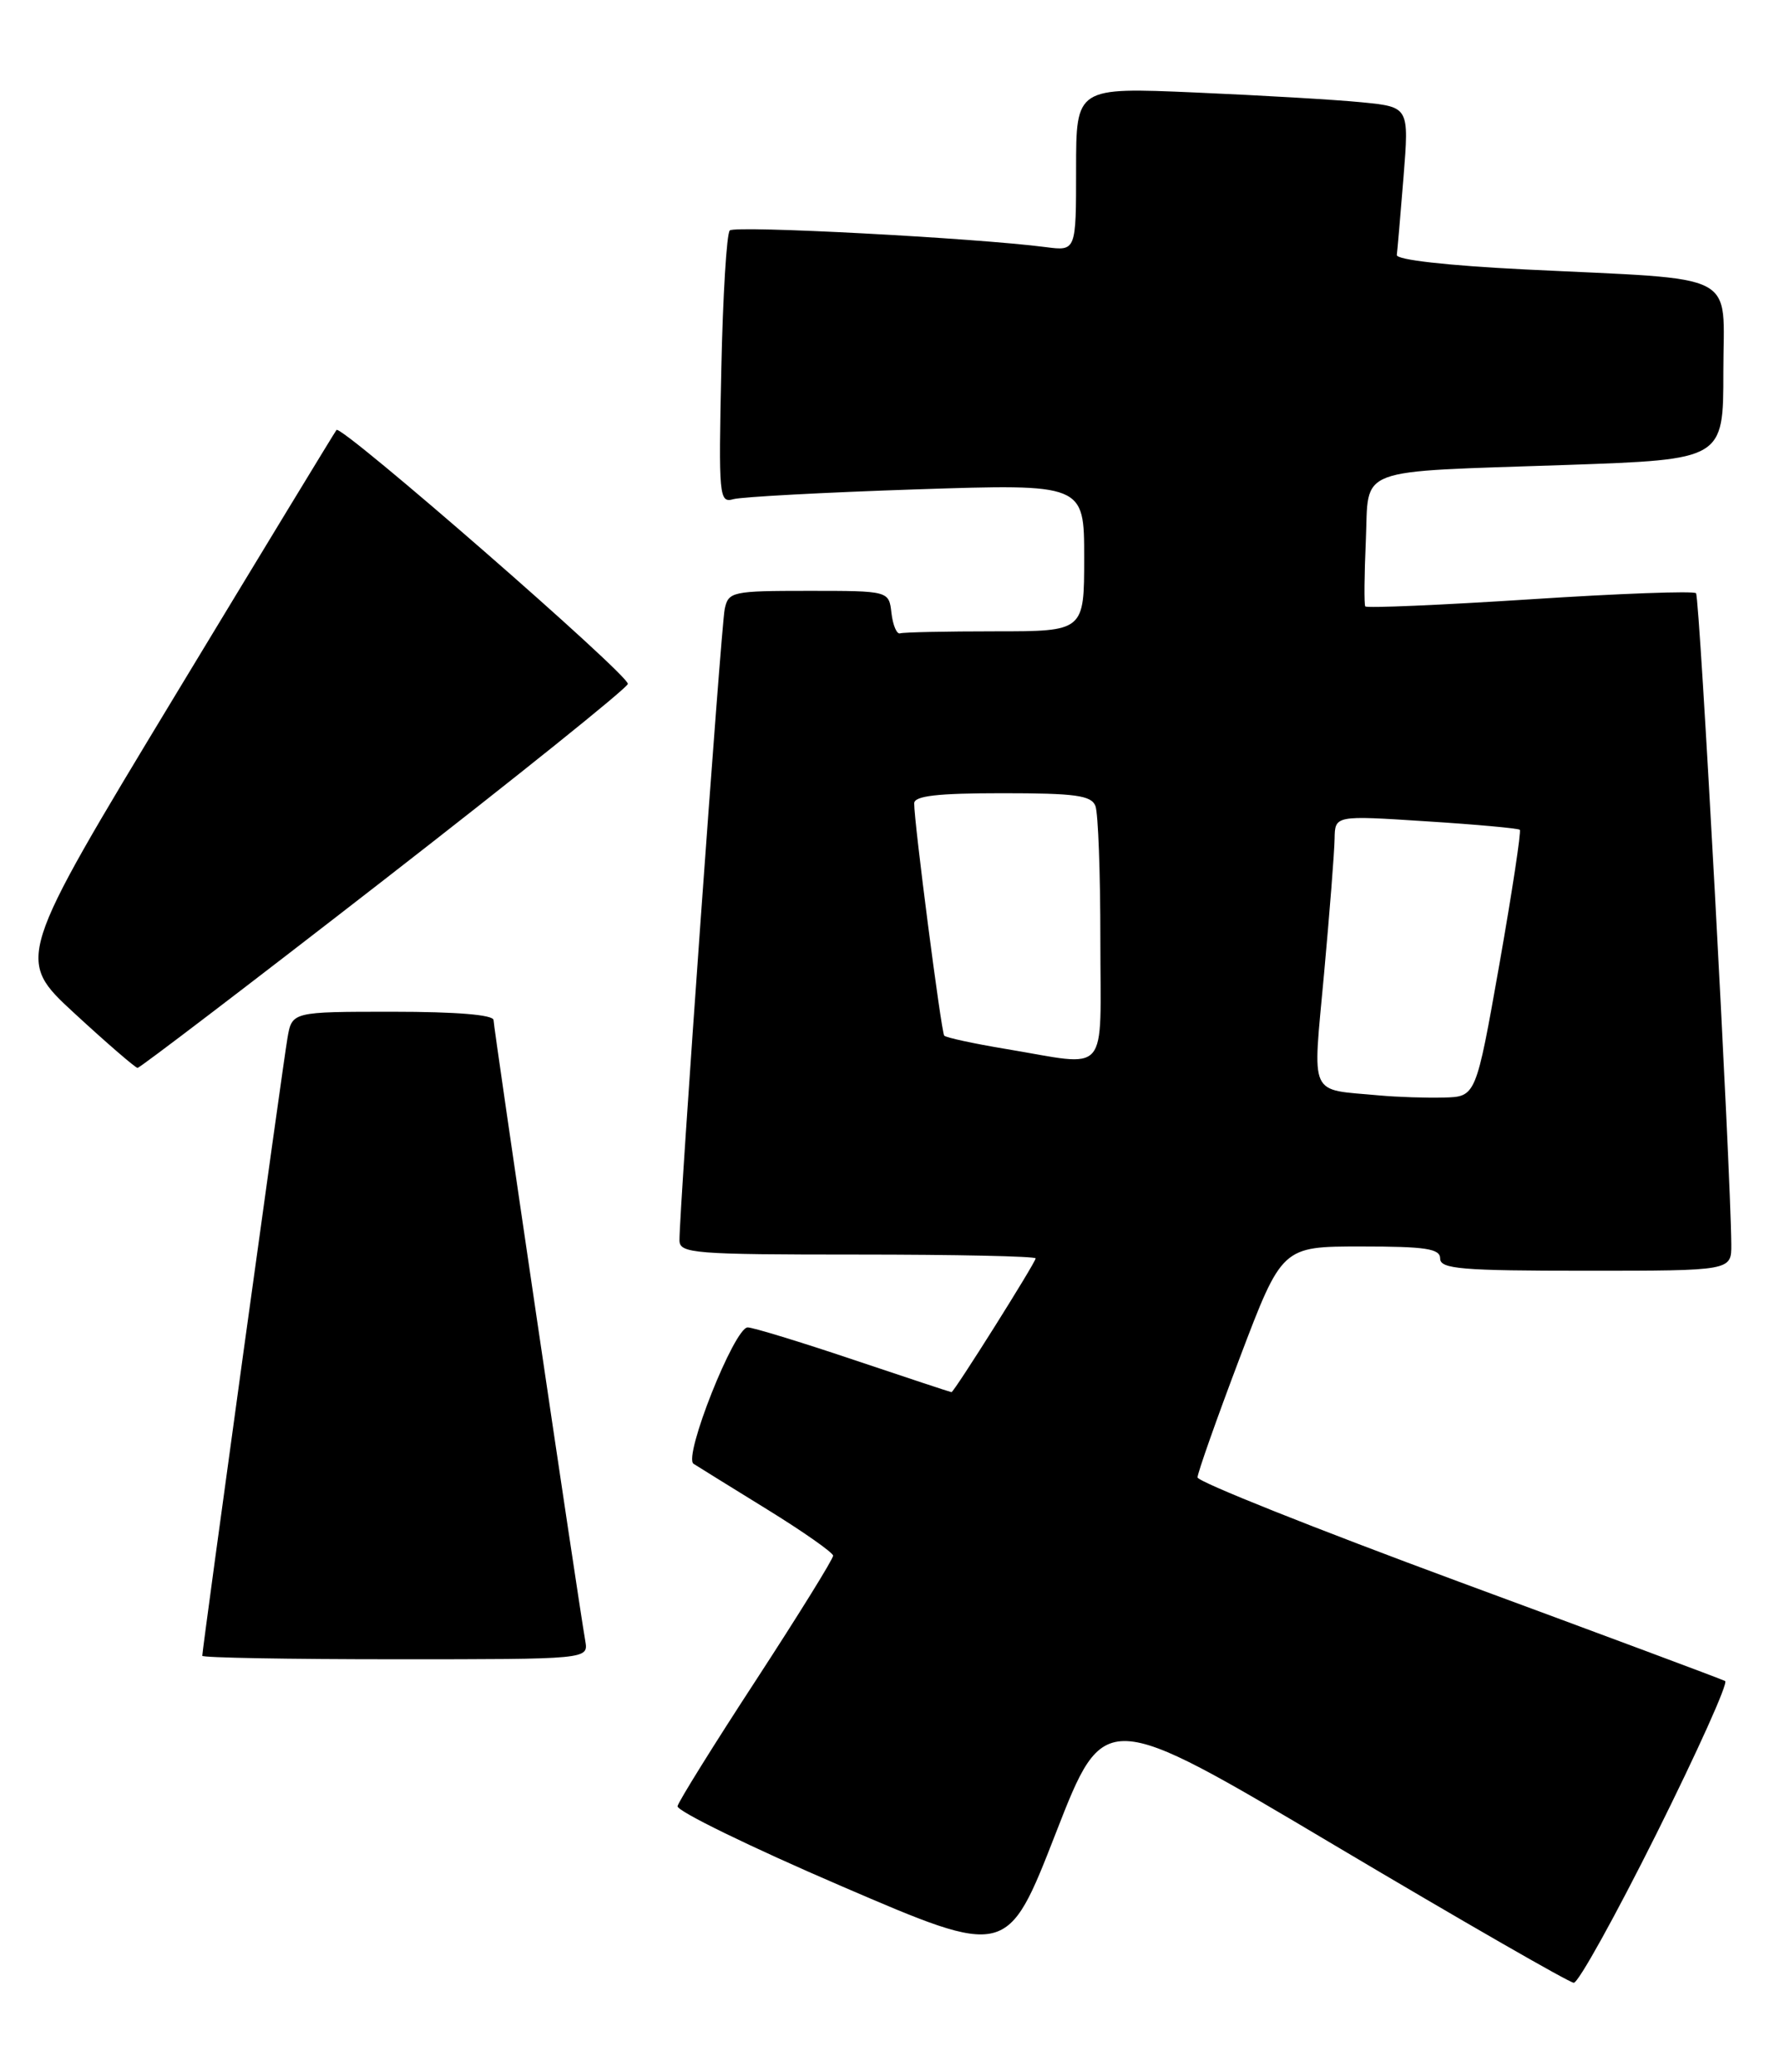 <?xml version="1.0" encoding="UTF-8" standalone="no"?>
<!DOCTYPE svg PUBLIC "-//W3C//DTD SVG 1.1//EN" "http://www.w3.org/Graphics/SVG/1.1/DTD/svg11.dtd" >
<svg xmlns="http://www.w3.org/2000/svg" xmlns:xlink="http://www.w3.org/1999/xlink" version="1.1" viewBox="0 0 220 256">
 <g >
 <path fill="currentColor"
d=" M 204.74 226.54 C 209.80 216.39 213.62 207.91 213.22 207.69 C 212.83 207.47 197.99 201.94 180.26 195.40 C 162.54 188.85 148.02 183.07 148.01 182.53 C 148.01 182.00 150.35 175.36 153.22 167.78 C 158.45 154.00 158.45 154.00 168.22 154.00 C 176.25 154.00 178.00 154.27 178.00 155.50 C 178.00 156.78 180.67 157.00 196.00 157.00 C 214.00 157.00 214.00 157.00 213.98 153.75 C 213.91 144.48 210.08 73.75 209.62 73.29 C 209.33 72.99 200.07 73.33 189.05 74.05 C 178.03 74.76 168.89 75.15 168.74 74.92 C 168.59 74.69 168.62 71.04 168.81 66.81 C 169.22 57.54 167.03 58.36 193.75 57.44 C 213.00 56.77 213.00 56.77 213.00 45.95 C 213.00 33.35 215.45 34.62 188.50 33.29 C 178.86 32.81 172.55 32.10 172.64 31.50 C 172.71 30.95 173.09 26.61 173.47 21.86 C 174.16 13.22 174.16 13.22 168.33 12.64 C 165.12 12.32 155.86 11.78 147.75 11.43 C 133.00 10.79 133.00 10.79 133.00 20.91 C 133.00 31.02 133.00 31.02 129.25 30.53 C 120.54 29.40 90.84 27.83 90.20 28.47 C 89.81 28.85 89.34 36.60 89.15 45.68 C 88.81 61.38 88.88 62.18 90.65 61.67 C 91.67 61.39 101.84 60.84 113.25 60.46 C 134.00 59.78 134.00 59.78 134.00 68.89 C 134.00 78.00 134.00 78.00 123.00 78.00 C 116.95 78.00 111.66 78.11 111.25 78.25 C 110.84 78.39 110.36 77.26 110.18 75.75 C 109.87 73.00 109.87 73.00 99.95 73.00 C 90.48 73.00 90.02 73.10 89.57 75.25 C 89.12 77.39 83.95 149.57 83.98 153.25 C 84.00 154.86 85.72 155.00 106.00 155.00 C 118.10 155.00 128.00 155.21 128.00 155.47 C 128.00 155.98 117.92 172.00 117.60 172.00 C 117.49 172.00 112.05 170.20 105.50 168.00 C 98.95 165.80 93.06 164.00 92.41 164.00 C 90.77 164.00 84.41 180.01 85.72 180.85 C 86.28 181.21 90.38 183.75 94.84 186.50 C 99.30 189.25 102.95 191.82 102.97 192.20 C 102.99 192.59 98.72 199.47 93.49 207.50 C 88.25 215.52 83.87 222.56 83.74 223.15 C 83.61 223.73 92.72 228.18 104.00 233.03 C 124.50 241.85 124.50 241.85 130.50 226.46 C 136.50 211.07 136.50 211.07 165.00 228.01 C 180.68 237.32 193.96 244.95 194.51 244.97 C 195.07 244.99 199.67 236.69 204.74 226.54 Z  M 72.34 202.75 C 71.34 196.94 61.00 126.94 61.00 126.03 C 61.00 125.38 56.43 125.00 48.55 125.00 C 36.09 125.00 36.09 125.00 35.53 128.25 C 34.97 131.45 25.00 203.74 25.00 204.57 C 25.00 204.81 35.74 205.00 48.86 205.00 C 72.72 205.00 72.72 205.00 72.34 202.75 Z  M 47.43 108.73 C 63.89 95.95 77.47 85.05 77.60 84.50 C 77.85 83.49 42.20 52.43 41.59 53.12 C 41.41 53.33 32.42 68.12 21.60 86.00 C 1.94 118.50 1.94 118.50 9.22 125.21 C 13.22 128.90 16.73 131.92 17.00 131.94 C 17.27 131.95 30.97 121.51 47.43 108.73 Z  M 170.50 135.34 C 161.63 134.51 162.23 135.85 163.65 120.28 C 164.34 112.70 164.93 105.20 164.95 103.62 C 165.00 100.74 165.00 100.74 176.25 101.47 C 182.44 101.86 187.66 102.34 187.84 102.52 C 188.03 102.71 186.89 110.20 185.31 119.18 C 182.42 135.50 182.42 135.50 178.46 135.60 C 176.28 135.66 172.70 135.54 170.50 135.34 Z  M 124.28 129.59 C 120.31 128.93 116.90 128.19 116.70 127.95 C 116.33 127.48 112.96 101.46 112.99 99.25 C 113.00 98.33 115.85 98.00 123.89 98.00 C 132.90 98.00 134.89 98.27 135.39 99.58 C 135.73 100.45 136.00 107.88 136.00 116.08 C 136.00 133.25 137.31 131.75 124.28 129.59 Z "/>
</g>
</svg>